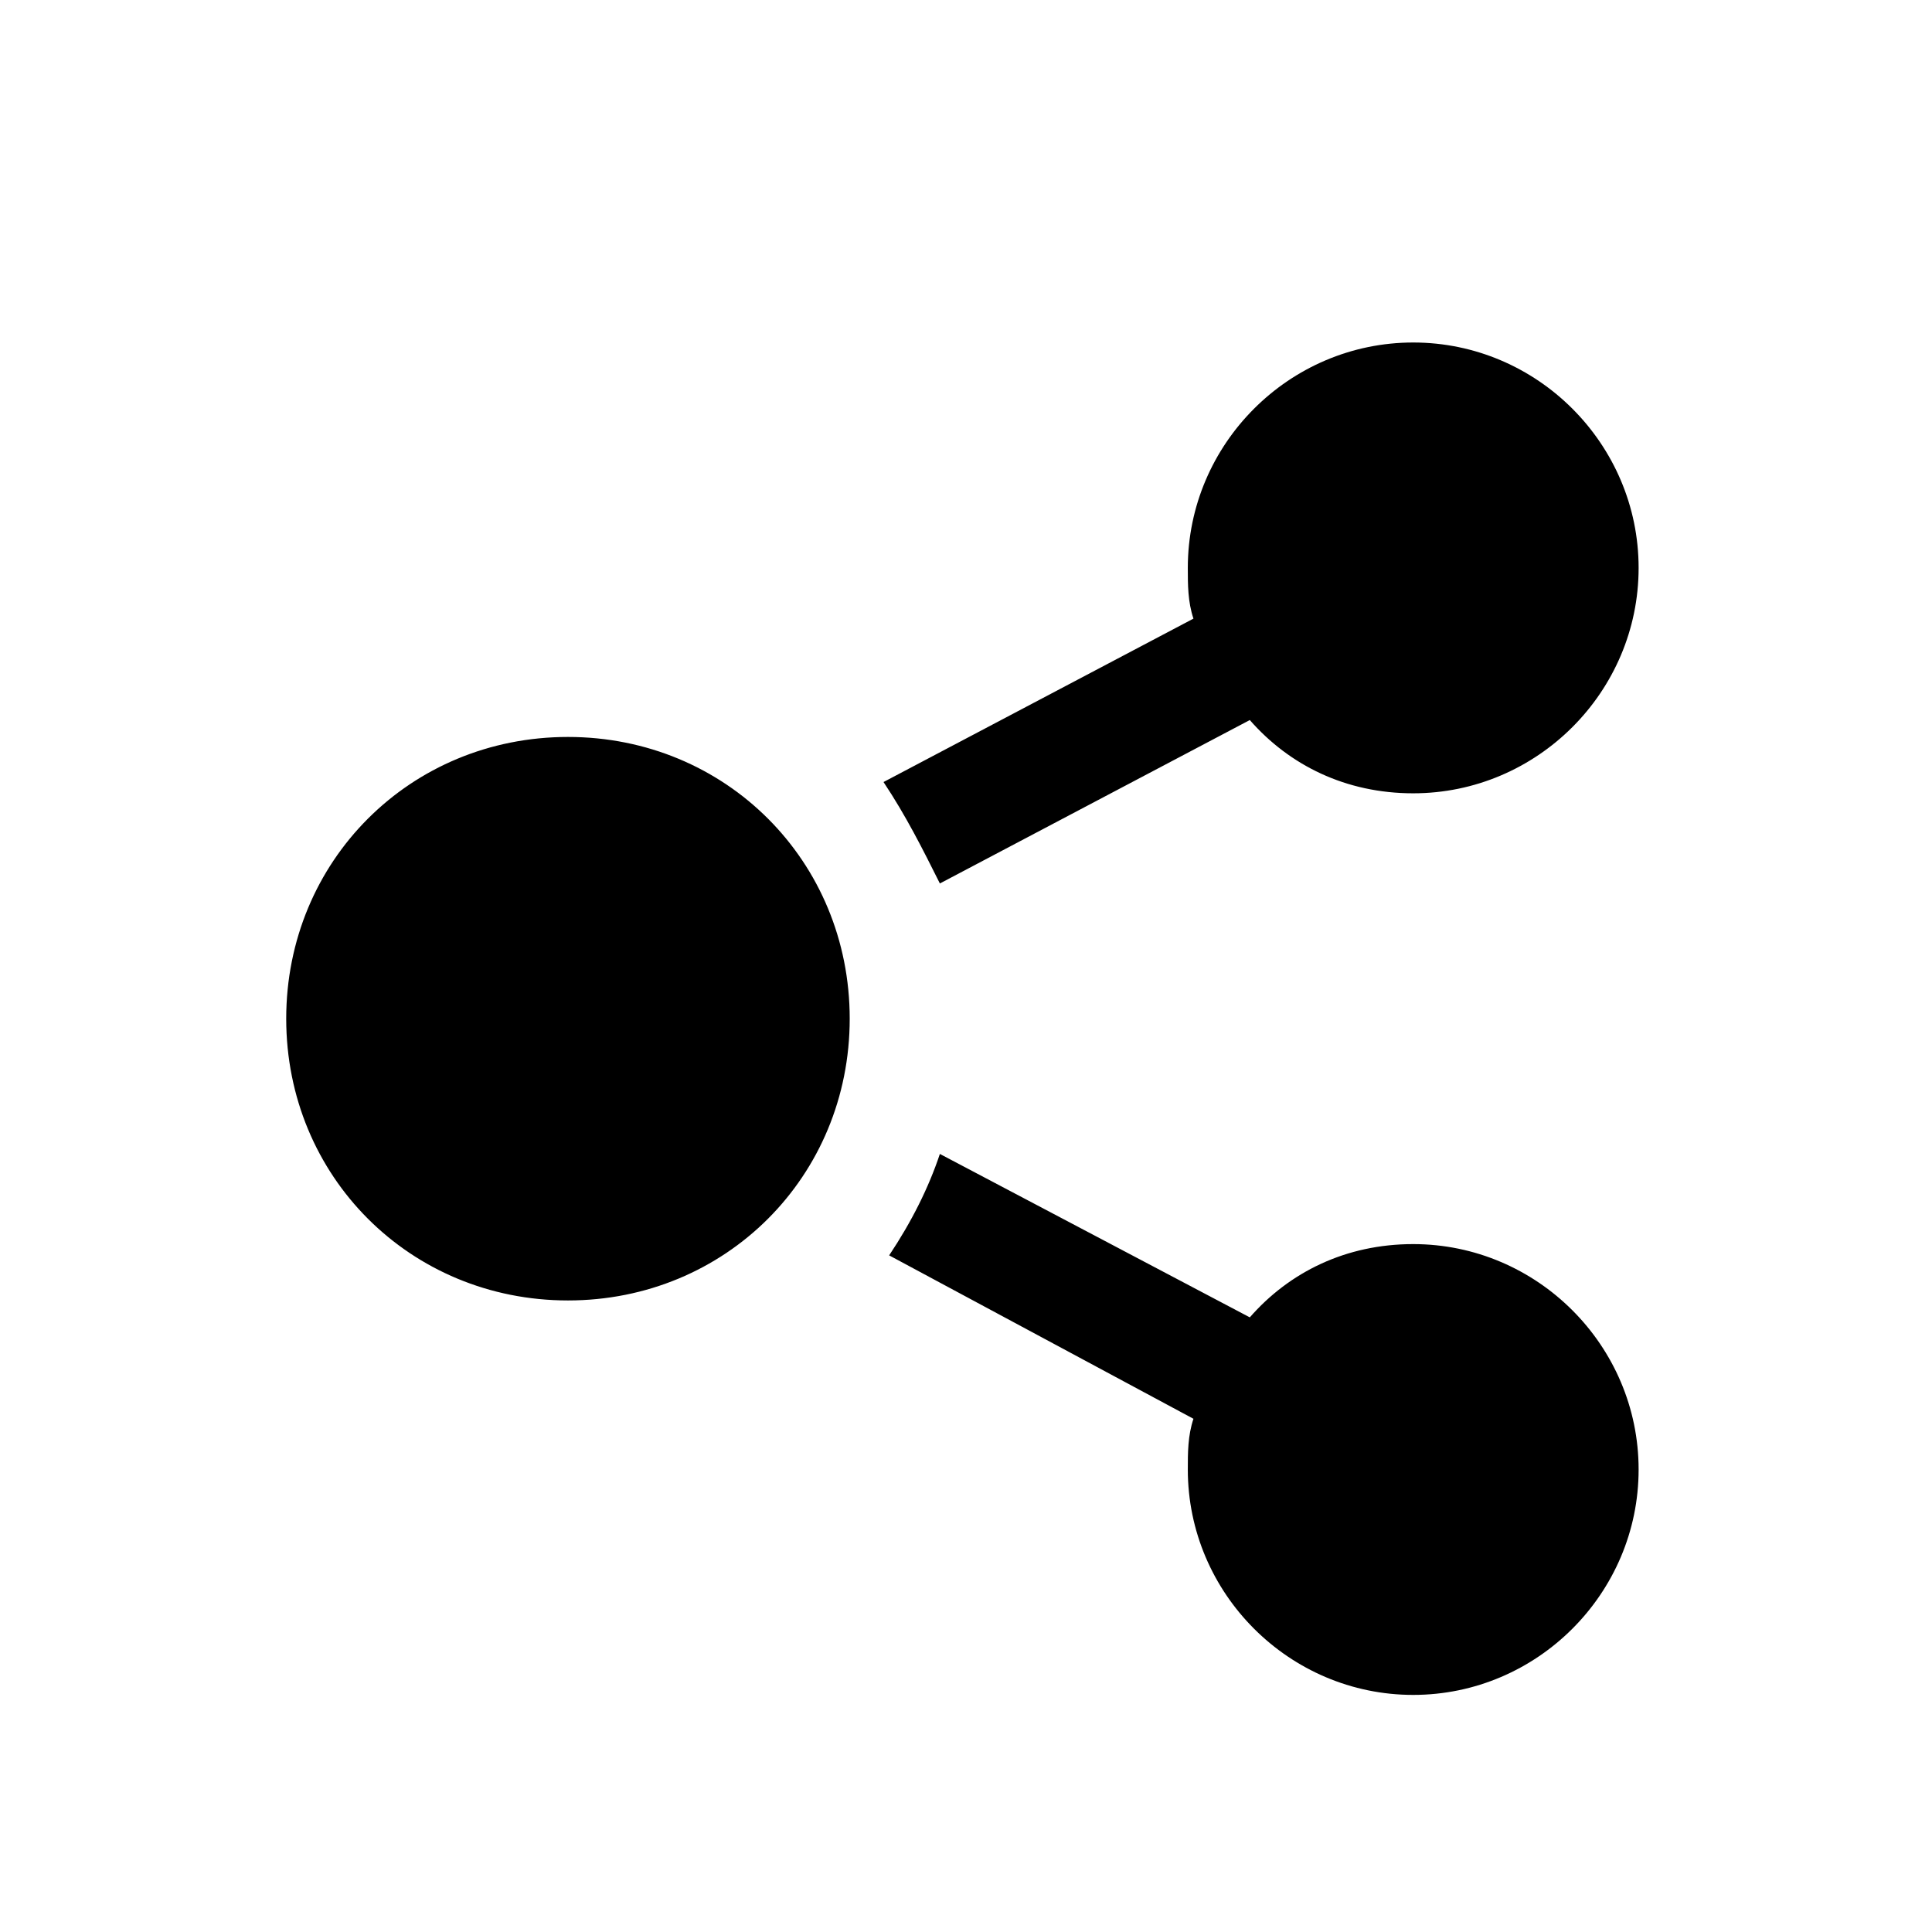 <?xml version="1.0" encoding="UTF-8" standalone="no"?>
<svg
   xmlns:dc="http://purl.org/dc/elements/1.1/"
   xmlns:cc="http://creativecommons.org/ns#"
   xmlns:rdf="http://www.w3.org/1999/02/22-rdf-syntax-ns#"
   xmlns:svg="http://www.w3.org/2000/svg"
   xmlns="http://www.w3.org/2000/svg"
   id="svg2"
   viewBox="0 0 1000 1000"
   version="1.1"
   height="1000"
   width="1000"
   xml:space="preserve"><defs
     id="defs5" /><path
     clip-path="none"
     style="stroke-width:29.167"
     d="m 293.976,381.446 c 81.667,0 145.833,64.167 145.833,145.833 0,81.667 -64.167,145.833 -145.833,145.833 -81.667,0 -145.833,-64.167 -145.833,-145.833 0,-81.667 64.167,-145.833 145.833,-145.833 z m 323.75,352.917 c -2.917,8.75 -2.917,17.5 -2.917,26.25 0,64.167 52.5,116.667 116.667,116.667 64.167,0 116.667,-52.5 116.667,-116.667 0,-64.167 -52.5,-116.667 -116.667,-116.667 -35,0 -64.167,14.583 -84.583,37.917 L 486.476,597.28 c -5.833,17.5 -14.583,35 -26.25,52.5 z M 848.143,293.946 c 0,-64.167 -52.5,-116.667 -116.667,-116.667 -64.167,0 -116.667,52.5 -116.667,116.667 0,8.75 0,17.5 2.917,26.25 L 457.309,404.78 c 11.667,17.5 20.417,35 29.167,52.5 l 160.417,-84.583 c 20.417,23.333 49.583,37.917 84.583,37.917 64.167,0 116.667,-52.5 116.667,-116.667 z"
     id="path836" /></svg>